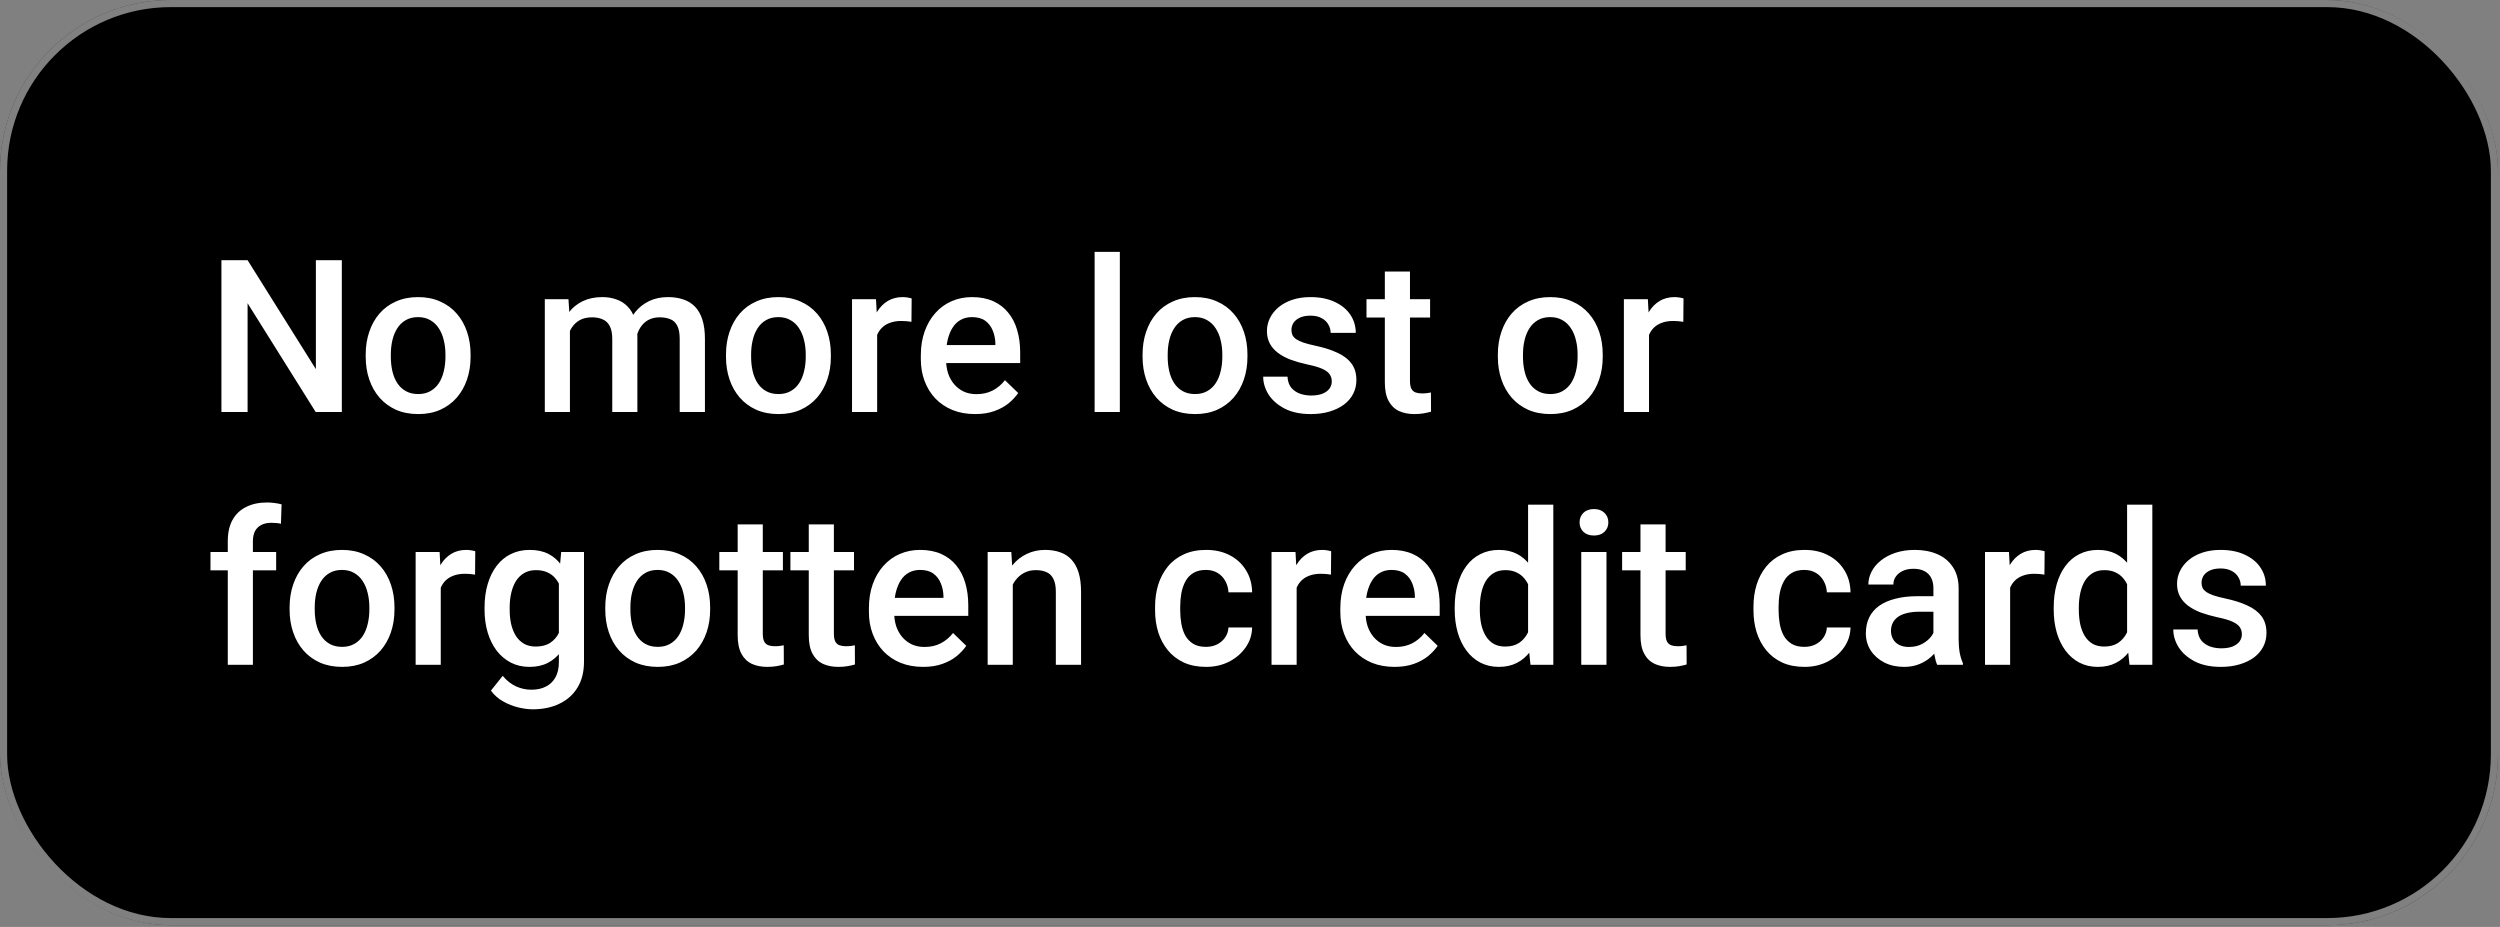 <svg width="267" height="99" viewBox="0 0 267 99" fill="none" xmlns="http://www.w3.org/2000/svg">
<rect x="0" y="0" width="267" height="99" fill="#808080" stroke="none"/>
<rect width="266.785" height="98.809" rx="18.242" fill="black"/>
<rect x="0.38" y="0.38" width="266.025" height="98.049" rx="17.862" stroke="white" stroke-opacity="0.5" stroke-width="0.76"/>
<path d="M36.507 27.789V44H33.713L26.442 32.387V44H23.648V27.789H26.442L33.735 39.424V27.789H36.507ZM39.057 38.11V37.854C39.057 36.986 39.183 36.18 39.436 35.438C39.688 34.688 40.052 34.039 40.527 33.49C41.009 32.933 41.596 32.502 42.286 32.198C42.984 31.886 43.77 31.73 44.646 31.73C45.529 31.73 46.316 31.886 47.007 32.198C47.704 32.502 48.294 32.933 48.777 33.49C49.259 34.039 49.627 34.688 49.879 35.438C50.132 36.18 50.258 36.986 50.258 37.854V38.11C50.258 38.979 50.132 39.784 49.879 40.526C49.627 41.269 49.259 41.918 48.777 42.475C48.294 43.024 47.708 43.454 47.018 43.766C46.327 44.071 45.544 44.223 44.669 44.223C43.785 44.223 42.995 44.071 42.297 43.766C41.607 43.454 41.02 43.024 40.538 42.475C40.055 41.918 39.688 41.269 39.436 40.526C39.183 39.784 39.057 38.979 39.057 38.11ZM41.74 37.854V38.11C41.74 38.652 41.796 39.164 41.907 39.647C42.019 40.129 42.193 40.552 42.431 40.916C42.668 41.28 42.972 41.565 43.344 41.773C43.715 41.981 44.156 42.085 44.669 42.085C45.166 42.085 45.596 41.981 45.96 41.773C46.331 41.565 46.636 41.28 46.873 40.916C47.111 40.552 47.285 40.129 47.396 39.647C47.515 39.164 47.574 38.652 47.574 38.11V37.854C47.574 37.32 47.515 36.815 47.396 36.34C47.285 35.858 47.107 35.431 46.862 35.059C46.624 34.688 46.32 34.399 45.949 34.191C45.585 33.976 45.151 33.868 44.646 33.868C44.142 33.868 43.704 33.976 43.332 34.191C42.969 34.399 42.668 34.688 42.431 35.059C42.193 35.431 42.019 35.858 41.907 36.34C41.796 36.815 41.74 37.32 41.74 37.854ZM60.868 34.403V44H58.185V31.953H60.712L60.868 34.403ZM60.434 37.531L59.521 37.52C59.521 36.689 59.625 35.92 59.833 35.215C60.041 34.51 60.345 33.898 60.746 33.378C61.147 32.851 61.644 32.447 62.238 32.165C62.839 31.875 63.533 31.73 64.32 31.73C64.869 31.73 65.37 31.812 65.823 31.976C66.283 32.131 66.68 32.38 67.014 32.721C67.356 33.063 67.615 33.501 67.793 34.035C67.979 34.57 68.072 35.215 68.072 35.972V44H65.389V36.206C65.389 35.62 65.299 35.16 65.121 34.826C64.951 34.492 64.702 34.254 64.375 34.113C64.056 33.965 63.674 33.891 63.229 33.891C62.724 33.891 62.293 33.987 61.937 34.18C61.588 34.373 61.302 34.636 61.08 34.971C60.857 35.304 60.694 35.69 60.59 36.128C60.486 36.566 60.434 37.034 60.434 37.531ZM67.905 36.819L66.647 37.097C66.647 36.37 66.747 35.683 66.947 35.037C67.155 34.384 67.456 33.812 67.849 33.323C68.25 32.825 68.744 32.436 69.33 32.154C69.916 31.872 70.588 31.73 71.345 31.73C71.961 31.73 72.51 31.816 72.993 31.987C73.483 32.15 73.898 32.41 74.24 32.766C74.581 33.122 74.841 33.586 75.019 34.158C75.198 34.722 75.287 35.405 75.287 36.206V44H72.592V36.195C72.592 35.587 72.503 35.115 72.325 34.781C72.154 34.447 71.909 34.217 71.59 34.091C71.271 33.957 70.889 33.891 70.443 33.891C70.028 33.891 69.66 33.968 69.341 34.124C69.029 34.273 68.766 34.484 68.551 34.759C68.335 35.026 68.172 35.334 68.061 35.683C67.957 36.032 67.905 36.41 67.905 36.819ZM77.536 38.11V37.854C77.536 36.986 77.662 36.18 77.914 35.438C78.166 34.688 78.53 34.039 79.005 33.49C79.488 32.933 80.074 32.502 80.764 32.198C81.462 31.886 82.249 31.73 83.125 31.73C84.008 31.73 84.795 31.886 85.485 32.198C86.183 32.502 86.773 32.933 87.255 33.49C87.738 34.039 88.105 34.688 88.358 35.438C88.61 36.18 88.736 36.986 88.736 37.854V38.11C88.736 38.979 88.61 39.784 88.358 40.526C88.105 41.269 87.738 41.918 87.255 42.475C86.773 43.024 86.187 43.454 85.496 43.766C84.806 44.071 84.023 44.223 83.147 44.223C82.264 44.223 81.473 44.071 80.775 43.766C80.085 43.454 79.499 43.024 79.016 42.475C78.534 41.918 78.166 41.269 77.914 40.526C77.662 39.784 77.536 38.979 77.536 38.11ZM80.219 37.854V38.11C80.219 38.652 80.275 39.164 80.386 39.647C80.497 40.129 80.672 40.552 80.909 40.916C81.147 41.28 81.451 41.565 81.822 41.773C82.193 41.981 82.635 42.085 83.147 42.085C83.644 42.085 84.075 41.981 84.439 41.773C84.81 41.565 85.114 41.28 85.352 40.916C85.589 40.552 85.763 40.129 85.875 39.647C85.994 39.164 86.053 38.652 86.053 38.11V37.854C86.053 37.32 85.994 36.815 85.875 36.34C85.763 35.858 85.585 35.431 85.34 35.059C85.103 34.688 84.799 34.399 84.427 34.191C84.064 33.976 83.629 33.868 83.125 33.868C82.62 33.868 82.182 33.976 81.811 34.191C81.447 34.399 81.147 34.688 80.909 35.059C80.672 35.431 80.497 35.858 80.386 36.34C80.275 36.815 80.219 37.32 80.219 37.854ZM93.68 34.247V44H90.996V31.953H93.557L93.68 34.247ZM97.365 31.875L97.343 34.369C97.179 34.34 97.001 34.317 96.808 34.302C96.623 34.288 96.437 34.28 96.252 34.28C95.791 34.28 95.387 34.347 95.038 34.481C94.689 34.607 94.396 34.792 94.158 35.037C93.928 35.275 93.75 35.564 93.624 35.906C93.498 36.247 93.424 36.629 93.401 37.053L92.789 37.097C92.789 36.34 92.863 35.639 93.012 34.993C93.16 34.347 93.383 33.779 93.68 33.289C93.984 32.799 94.362 32.417 94.815 32.142C95.275 31.868 95.806 31.73 96.407 31.73C96.571 31.73 96.745 31.745 96.931 31.775C97.124 31.805 97.269 31.838 97.365 31.875ZM104.134 44.223C103.244 44.223 102.438 44.078 101.718 43.788C101.006 43.492 100.397 43.08 99.892 42.553C99.395 42.026 99.013 41.406 98.746 40.693C98.478 39.981 98.345 39.212 98.345 38.389V37.943C98.345 37.001 98.482 36.147 98.757 35.382C99.031 34.618 99.414 33.965 99.903 33.423C100.393 32.874 100.972 32.454 101.64 32.165C102.308 31.875 103.032 31.73 103.811 31.73C104.672 31.73 105.426 31.875 106.072 32.165C106.717 32.454 107.252 32.862 107.675 33.389C108.105 33.909 108.425 34.529 108.632 35.249C108.848 35.969 108.955 36.763 108.955 37.631V38.778H99.647V36.852H106.305V36.641C106.291 36.158 106.194 35.705 106.016 35.282C105.845 34.859 105.582 34.518 105.225 34.258C104.869 33.998 104.394 33.868 103.8 33.868C103.355 33.868 102.958 33.965 102.609 34.158C102.268 34.343 101.982 34.614 101.752 34.971C101.522 35.327 101.343 35.757 101.217 36.262C101.098 36.759 101.039 37.32 101.039 37.943V38.389C101.039 38.916 101.11 39.405 101.251 39.858C101.399 40.304 101.614 40.693 101.896 41.027C102.178 41.361 102.52 41.625 102.921 41.818C103.322 42.003 103.778 42.096 104.29 42.096C104.936 42.096 105.511 41.966 106.016 41.706C106.521 41.447 106.959 41.079 107.33 40.604L108.744 41.974C108.484 42.352 108.146 42.716 107.731 43.065C107.315 43.406 106.806 43.684 106.205 43.9C105.611 44.115 104.921 44.223 104.134 44.223ZM119.599 26.898V44H116.905V26.898H119.599ZM122.026 38.11V37.854C122.026 36.986 122.153 36.18 122.405 35.438C122.657 34.688 123.021 34.039 123.496 33.49C123.979 32.933 124.565 32.502 125.255 32.198C125.953 31.886 126.74 31.73 127.616 31.73C128.499 31.73 129.286 31.886 129.976 32.198C130.674 32.502 131.264 32.933 131.746 33.49C132.229 34.039 132.596 34.688 132.848 35.438C133.101 36.18 133.227 36.986 133.227 37.854V38.11C133.227 38.979 133.101 39.784 132.848 40.526C132.596 41.269 132.229 41.918 131.746 42.475C131.264 43.024 130.677 43.454 129.987 43.766C129.297 44.071 128.514 44.223 127.638 44.223C126.755 44.223 125.964 44.071 125.266 43.766C124.576 43.454 123.99 43.024 123.507 42.475C123.025 41.918 122.657 41.269 122.405 40.526C122.153 39.784 122.026 38.979 122.026 38.11ZM124.71 37.854V38.11C124.71 38.652 124.765 39.164 124.877 39.647C124.988 40.129 125.162 40.552 125.4 40.916C125.637 41.28 125.942 41.565 126.313 41.773C126.684 41.981 127.126 42.085 127.638 42.085C128.135 42.085 128.566 41.981 128.929 41.773C129.301 41.565 129.605 41.28 129.842 40.916C130.08 40.552 130.254 40.129 130.366 39.647C130.484 39.164 130.544 38.652 130.544 38.11V37.854C130.544 37.32 130.484 36.815 130.366 36.34C130.254 35.858 130.076 35.431 129.831 35.059C129.594 34.688 129.289 34.399 128.918 34.191C128.555 33.976 128.12 33.868 127.616 33.868C127.111 33.868 126.673 33.976 126.302 34.191C125.938 34.399 125.637 34.688 125.4 35.059C125.162 35.431 124.988 35.858 124.877 36.34C124.765 36.815 124.71 37.32 124.71 37.854ZM142.234 40.738C142.234 40.471 142.168 40.229 142.034 40.014C141.9 39.791 141.644 39.591 141.266 39.413C140.895 39.235 140.345 39.071 139.618 38.923C138.98 38.782 138.393 38.615 137.859 38.422C137.332 38.221 136.879 37.98 136.5 37.698C136.122 37.416 135.829 37.082 135.621 36.696C135.413 36.31 135.309 35.865 135.309 35.36C135.309 34.87 135.417 34.406 135.632 33.968C135.847 33.531 136.155 33.145 136.556 32.81C136.957 32.477 137.443 32.213 138.015 32.02C138.594 31.827 139.239 31.73 139.952 31.73C140.961 31.73 141.826 31.901 142.546 32.243C143.273 32.577 143.83 33.033 144.216 33.612C144.602 34.184 144.795 34.829 144.795 35.549H142.112C142.112 35.23 142.03 34.933 141.867 34.659C141.711 34.377 141.474 34.15 141.154 33.98C140.835 33.801 140.434 33.712 139.952 33.712C139.492 33.712 139.109 33.787 138.805 33.935C138.508 34.076 138.286 34.262 138.137 34.492C137.996 34.722 137.926 34.974 137.926 35.249C137.926 35.449 137.963 35.631 138.037 35.794C138.119 35.95 138.252 36.095 138.438 36.229C138.623 36.355 138.876 36.474 139.195 36.585C139.521 36.696 139.93 36.804 140.42 36.908C141.34 37.101 142.13 37.349 142.791 37.654C143.459 37.951 143.971 38.337 144.327 38.812C144.684 39.279 144.862 39.873 144.862 40.593C144.862 41.127 144.747 41.617 144.517 42.063C144.294 42.501 143.967 42.883 143.537 43.209C143.106 43.529 142.591 43.777 141.989 43.956C141.396 44.134 140.728 44.223 139.985 44.223C138.894 44.223 137.97 44.03 137.213 43.644C136.456 43.25 135.881 42.749 135.487 42.141C135.101 41.525 134.908 40.886 134.908 40.226H137.502C137.532 40.723 137.669 41.12 137.914 41.417C138.167 41.706 138.479 41.918 138.85 42.052C139.228 42.178 139.618 42.241 140.019 42.241C140.501 42.241 140.906 42.178 141.232 42.052C141.559 41.918 141.808 41.74 141.978 41.517C142.149 41.287 142.234 41.027 142.234 40.738ZM152.734 31.953V33.913H145.942V31.953H152.734ZM147.901 29.003H150.585V40.671C150.585 41.042 150.637 41.328 150.741 41.528C150.852 41.721 151.004 41.851 151.197 41.918C151.39 41.985 151.616 42.018 151.876 42.018C152.062 42.018 152.24 42.007 152.411 41.985C152.581 41.962 152.719 41.94 152.823 41.918L152.834 43.967C152.611 44.033 152.351 44.093 152.054 44.145C151.765 44.197 151.431 44.223 151.052 44.223C150.436 44.223 149.891 44.115 149.416 43.9C148.941 43.677 148.569 43.317 148.302 42.82C148.035 42.322 147.901 41.662 147.901 40.838V29.003ZM159.971 38.11V37.854C159.971 36.986 160.097 36.18 160.349 35.438C160.601 34.688 160.965 34.039 161.44 33.49C161.923 32.933 162.509 32.502 163.199 32.198C163.897 31.886 164.684 31.73 165.56 31.73C166.443 31.73 167.23 31.886 167.92 32.198C168.618 32.502 169.208 32.933 169.69 33.49C170.173 34.039 170.54 34.688 170.793 35.438C171.045 36.18 171.171 36.986 171.171 37.854V38.11C171.171 38.979 171.045 39.784 170.793 40.526C170.54 41.269 170.173 41.918 169.69 42.475C169.208 43.024 168.622 43.454 167.931 43.766C167.241 44.071 166.458 44.223 165.582 44.223C164.699 44.223 163.908 44.071 163.21 43.766C162.52 43.454 161.934 43.024 161.451 42.475C160.969 41.918 160.601 41.269 160.349 40.526C160.097 39.784 159.971 38.979 159.971 38.11ZM162.654 37.854V38.11C162.654 38.652 162.709 39.164 162.821 39.647C162.932 40.129 163.107 40.552 163.344 40.916C163.582 41.28 163.886 41.565 164.257 41.773C164.628 41.981 165.07 42.085 165.582 42.085C166.079 42.085 166.51 41.981 166.874 41.773C167.245 41.565 167.549 41.28 167.786 40.916C168.024 40.552 168.198 40.129 168.31 39.647C168.429 39.164 168.488 38.652 168.488 38.11V37.854C168.488 37.32 168.429 36.815 168.31 36.34C168.198 35.858 168.02 35.431 167.775 35.059C167.538 34.688 167.233 34.399 166.862 34.191C166.499 33.976 166.064 33.868 165.56 33.868C165.055 33.868 164.617 33.976 164.246 34.191C163.882 34.399 163.582 34.688 163.344 35.059C163.107 35.431 162.932 35.858 162.821 36.34C162.709 36.815 162.654 37.32 162.654 37.854ZM176.115 34.247V44H173.431V31.953H175.992L176.115 34.247ZM179.8 31.875L179.778 34.369C179.614 34.34 179.436 34.317 179.243 34.302C179.058 34.288 178.872 34.28 178.687 34.28C178.226 34.28 177.822 34.347 177.473 34.481C177.124 34.607 176.831 34.792 176.593 35.037C176.363 35.275 176.185 35.564 176.059 35.906C175.933 36.247 175.859 36.629 175.836 37.053L175.224 37.097C175.224 36.34 175.298 35.639 175.447 34.993C175.595 34.347 175.818 33.779 176.115 33.289C176.419 32.799 176.797 32.417 177.25 32.142C177.71 31.868 178.241 31.73 178.842 31.73C179.006 31.73 179.18 31.745 179.366 31.775C179.559 31.805 179.703 31.838 179.8 31.875ZM27.01 71H24.327V57.795C24.327 56.897 24.494 56.144 24.828 55.535C25.169 54.919 25.656 54.455 26.287 54.143C26.917 53.824 27.663 53.665 28.524 53.665C28.792 53.665 29.055 53.683 29.315 53.72C29.575 53.75 29.827 53.798 30.072 53.865L30.005 55.936C29.857 55.899 29.694 55.873 29.515 55.858C29.345 55.843 29.159 55.836 28.959 55.836C28.55 55.836 28.198 55.914 27.901 56.069C27.611 56.218 27.389 56.437 27.233 56.726C27.084 57.016 27.01 57.372 27.01 57.795V71ZM29.493 58.953V60.913H22.479V58.953H29.493ZM30.929 65.11V64.854C30.929 63.986 31.055 63.18 31.308 62.438C31.56 61.688 31.924 61.039 32.399 60.49C32.882 59.933 33.468 59.502 34.158 59.198C34.856 58.886 35.643 58.73 36.519 58.73C37.402 58.73 38.189 58.886 38.879 59.198C39.577 59.502 40.167 59.933 40.649 60.49C41.132 61.039 41.499 61.688 41.751 62.438C42.004 63.18 42.13 63.986 42.13 64.854V65.11C42.13 65.979 42.004 66.784 41.751 67.526C41.499 68.269 41.132 68.918 40.649 69.475C40.167 70.024 39.58 70.454 38.89 70.766C38.2 71.07 37.417 71.223 36.541 71.223C35.657 71.223 34.867 71.07 34.169 70.766C33.479 70.454 32.893 70.024 32.41 69.475C31.928 68.918 31.56 68.269 31.308 67.526C31.055 66.784 30.929 65.979 30.929 65.11ZM33.613 64.854V65.11C33.613 65.652 33.668 66.164 33.78 66.647C33.891 67.129 34.065 67.552 34.303 67.916C34.54 68.28 34.845 68.565 35.216 68.773C35.587 68.981 36.029 69.085 36.541 69.085C37.038 69.085 37.469 68.981 37.832 68.773C38.203 68.565 38.508 68.28 38.745 67.916C38.983 67.552 39.157 67.129 39.269 66.647C39.387 66.164 39.447 65.652 39.447 65.11V64.854C39.447 64.32 39.387 63.815 39.269 63.34C39.157 62.858 38.979 62.431 38.734 62.059C38.497 61.688 38.192 61.399 37.821 61.191C37.458 60.976 37.023 60.868 36.519 60.868C36.014 60.868 35.576 60.976 35.205 61.191C34.841 61.399 34.54 61.688 34.303 62.059C34.065 62.431 33.891 62.858 33.78 63.34C33.668 63.815 33.613 64.32 33.613 64.854ZM47.073 61.247V71H44.39V58.953H46.951L47.073 61.247ZM50.759 58.875L50.736 61.369C50.573 61.34 50.395 61.317 50.202 61.302C50.016 61.288 49.831 61.28 49.645 61.28C49.185 61.28 48.781 61.347 48.432 61.481C48.083 61.607 47.79 61.792 47.552 62.037C47.322 62.275 47.144 62.564 47.018 62.906C46.892 63.247 46.817 63.629 46.795 64.052L46.183 64.097C46.183 63.34 46.257 62.639 46.405 61.993C46.554 61.347 46.776 60.779 47.073 60.289C47.378 59.799 47.756 59.417 48.209 59.142C48.669 58.868 49.2 58.73 49.801 58.73C49.965 58.73 50.139 58.745 50.325 58.775C50.517 58.805 50.662 58.838 50.759 58.875ZM59.933 58.953H62.371V70.666C62.371 71.75 62.141 72.67 61.681 73.427C61.221 74.184 60.579 74.76 59.755 75.153C58.931 75.554 57.977 75.754 56.893 75.754C56.433 75.754 55.921 75.687 55.357 75.554C54.8 75.42 54.258 75.205 53.731 74.908C53.212 74.618 52.778 74.236 52.429 73.761L53.687 72.18C54.117 72.692 54.593 73.067 55.112 73.305C55.632 73.542 56.177 73.661 56.749 73.661C57.365 73.661 57.888 73.546 58.319 73.316C58.757 73.093 59.094 72.763 59.332 72.325C59.569 71.887 59.688 71.353 59.688 70.722V61.681L59.933 58.953ZM51.75 65.11V64.876C51.75 63.963 51.861 63.132 52.084 62.382C52.306 61.625 52.626 60.976 53.041 60.434C53.457 59.885 53.962 59.465 54.555 59.176C55.149 58.879 55.821 58.73 56.571 58.73C57.35 58.73 58.014 58.871 58.563 59.154C59.12 59.436 59.584 59.84 59.955 60.367C60.326 60.887 60.616 61.51 60.824 62.238C61.039 62.958 61.199 63.759 61.302 64.643V65.388C61.206 66.25 61.043 67.036 60.813 67.749C60.583 68.462 60.278 69.078 59.9 69.597C59.521 70.117 59.053 70.517 58.497 70.8C57.947 71.082 57.298 71.223 56.548 71.223C55.813 71.223 55.149 71.07 54.555 70.766C53.969 70.462 53.464 70.035 53.041 69.486C52.626 68.936 52.306 68.291 52.084 67.549C51.861 66.799 51.75 65.986 51.75 65.11ZM54.433 64.876V65.11C54.433 65.659 54.485 66.172 54.589 66.647C54.7 67.122 54.867 67.541 55.09 67.905C55.32 68.261 55.609 68.543 55.958 68.751C56.315 68.951 56.734 69.052 57.216 69.052C57.847 69.052 58.363 68.918 58.764 68.651C59.172 68.383 59.484 68.024 59.699 67.571C59.922 67.111 60.078 66.598 60.167 66.034V64.019C60.122 63.581 60.029 63.173 59.889 62.794C59.755 62.416 59.573 62.086 59.343 61.803C59.113 61.514 58.823 61.291 58.474 61.135C58.126 60.972 57.714 60.891 57.239 60.891C56.756 60.891 56.337 60.994 55.98 61.202C55.624 61.41 55.331 61.696 55.101 62.059C54.878 62.423 54.711 62.846 54.6 63.329C54.489 63.811 54.433 64.327 54.433 64.876ZM64.643 65.11V64.854C64.643 63.986 64.769 63.18 65.021 62.438C65.273 61.688 65.637 61.039 66.112 60.49C66.595 59.933 67.181 59.502 67.871 59.198C68.569 58.886 69.356 58.73 70.232 58.73C71.115 58.73 71.902 58.886 72.592 59.198C73.29 59.502 73.88 59.933 74.362 60.49C74.845 61.039 75.212 61.688 75.465 62.438C75.717 63.18 75.843 63.986 75.843 64.854V65.11C75.843 65.979 75.717 66.784 75.465 67.526C75.212 68.269 74.845 68.918 74.362 69.475C73.88 70.024 73.294 70.454 72.603 70.766C71.913 71.07 71.13 71.223 70.254 71.223C69.371 71.223 68.58 71.07 67.882 70.766C67.192 70.454 66.606 70.024 66.123 69.475C65.641 68.918 65.273 68.269 65.021 67.526C64.769 66.784 64.643 65.979 64.643 65.11ZM67.326 64.854V65.11C67.326 65.652 67.382 66.164 67.493 66.647C67.604 67.129 67.779 67.552 68.016 67.916C68.254 68.28 68.558 68.565 68.929 68.773C69.3 68.981 69.742 69.085 70.254 69.085C70.751 69.085 71.182 68.981 71.546 68.773C71.917 68.565 72.221 68.28 72.459 67.916C72.696 67.552 72.871 67.129 72.982 66.647C73.101 66.164 73.16 65.652 73.16 65.11V64.854C73.16 64.32 73.101 63.815 72.982 63.34C72.871 62.858 72.692 62.431 72.447 62.059C72.21 61.688 71.906 61.399 71.534 61.191C71.171 60.976 70.737 60.868 70.232 60.868C69.727 60.868 69.289 60.976 68.918 61.191C68.554 61.399 68.254 61.688 68.016 62.059C67.779 62.431 67.604 62.858 67.493 63.34C67.382 63.815 67.326 64.32 67.326 64.854ZM83.615 58.953V60.913H76.823V58.953H83.615ZM78.783 56.003H81.466V67.671C81.466 68.042 81.518 68.328 81.622 68.528C81.733 68.721 81.885 68.851 82.078 68.918C82.271 68.985 82.498 69.018 82.757 69.018C82.943 69.018 83.121 69.007 83.292 68.985C83.463 68.963 83.6 68.94 83.704 68.918L83.715 70.967C83.492 71.033 83.232 71.093 82.936 71.145C82.646 71.197 82.312 71.223 81.933 71.223C81.317 71.223 80.772 71.115 80.297 70.9C79.822 70.677 79.451 70.317 79.183 69.82C78.916 69.323 78.783 68.662 78.783 67.838V56.003ZM91.208 58.953V60.913H84.416V58.953H91.208ZM86.376 56.003H89.059V67.671C89.059 68.042 89.111 68.328 89.215 68.528C89.326 68.721 89.478 68.851 89.671 68.918C89.865 68.985 90.091 69.018 90.351 69.018C90.536 69.018 90.714 69.007 90.885 68.985C91.056 68.963 91.193 68.94 91.297 68.918L91.308 70.967C91.085 71.033 90.826 71.093 90.529 71.145C90.239 71.197 89.905 71.223 89.527 71.223C88.911 71.223 88.365 71.115 87.89 70.9C87.415 70.677 87.044 70.317 86.777 69.82C86.51 69.323 86.376 68.662 86.376 67.838V56.003ZM98.59 71.223C97.699 71.223 96.894 71.078 96.174 70.788C95.461 70.492 94.852 70.08 94.348 69.553C93.85 69.026 93.468 68.406 93.201 67.693C92.934 66.981 92.8 66.212 92.8 65.388V64.943C92.8 64.001 92.937 63.147 93.212 62.382C93.487 61.618 93.869 60.965 94.359 60.423C94.849 59.874 95.428 59.454 96.096 59.165C96.764 58.875 97.487 58.73 98.267 58.73C99.128 58.73 99.881 58.875 100.527 59.165C101.173 59.454 101.707 59.862 102.13 60.389C102.561 60.909 102.88 61.529 103.088 62.249C103.303 62.969 103.411 63.763 103.411 64.631V65.778H94.103V63.852H100.761V63.641C100.746 63.158 100.649 62.705 100.471 62.282C100.301 61.859 100.037 61.518 99.681 61.258C99.325 60.998 98.85 60.868 98.256 60.868C97.81 60.868 97.413 60.965 97.064 61.158C96.723 61.343 96.437 61.614 96.207 61.971C95.977 62.327 95.799 62.757 95.673 63.262C95.554 63.759 95.495 64.32 95.495 64.943V65.388C95.495 65.915 95.565 66.405 95.706 66.858C95.855 67.304 96.07 67.693 96.352 68.027C96.634 68.361 96.975 68.625 97.376 68.818C97.777 69.003 98.233 69.096 98.746 69.096C99.391 69.096 99.967 68.966 100.471 68.706C100.976 68.447 101.414 68.079 101.785 67.604L103.199 68.974C102.939 69.352 102.602 69.716 102.186 70.065C101.77 70.406 101.262 70.684 100.661 70.9C100.067 71.115 99.376 71.223 98.59 71.223ZM108.165 61.525V71H105.482V58.953H108.009L108.165 61.525ZM107.686 64.531L106.818 64.52C106.825 63.666 106.944 62.883 107.174 62.171C107.411 61.458 107.738 60.846 108.154 60.334C108.577 59.822 109.081 59.428 109.668 59.154C110.254 58.871 110.907 58.73 111.627 58.73C112.206 58.73 112.73 58.812 113.197 58.975C113.672 59.131 114.077 59.387 114.411 59.744C114.752 60.1 115.012 60.564 115.19 61.135C115.368 61.7 115.457 62.394 115.457 63.217V71H112.763V63.206C112.763 62.627 112.678 62.171 112.507 61.837C112.344 61.495 112.102 61.254 111.783 61.113C111.472 60.965 111.082 60.891 110.614 60.891C110.154 60.891 109.742 60.987 109.378 61.18C109.015 61.373 108.707 61.636 108.454 61.971C108.209 62.304 108.02 62.69 107.886 63.128C107.753 63.566 107.686 64.034 107.686 64.531ZM128.796 69.085C129.234 69.085 129.627 69 129.976 68.829C130.332 68.651 130.618 68.406 130.833 68.094C131.056 67.782 131.178 67.422 131.201 67.014H133.728C133.713 67.793 133.483 68.502 133.038 69.141C132.592 69.779 132.002 70.287 131.267 70.666C130.533 71.037 129.72 71.223 128.829 71.223C127.909 71.223 127.107 71.067 126.424 70.755C125.741 70.436 125.174 69.998 124.721 69.441C124.268 68.885 123.927 68.243 123.696 67.515C123.474 66.788 123.362 66.008 123.362 65.177V64.787C123.362 63.956 123.474 63.177 123.696 62.449C123.927 61.714 124.268 61.069 124.721 60.512C125.174 59.955 125.741 59.521 126.424 59.209C127.107 58.89 127.905 58.73 128.818 58.73C129.783 58.73 130.629 58.923 131.357 59.309C132.084 59.688 132.656 60.219 133.071 60.902C133.494 61.577 133.713 62.364 133.728 63.262H131.201C131.178 62.817 131.067 62.416 130.867 62.059C130.674 61.696 130.399 61.406 130.043 61.191C129.694 60.976 129.275 60.868 128.785 60.868C128.243 60.868 127.794 60.98 127.437 61.202C127.081 61.417 126.803 61.714 126.602 62.093C126.402 62.464 126.257 62.883 126.168 63.351C126.087 63.811 126.046 64.29 126.046 64.787V65.177C126.046 65.674 126.087 66.157 126.168 66.624C126.25 67.092 126.391 67.511 126.591 67.882C126.799 68.246 127.081 68.539 127.437 68.762C127.794 68.977 128.247 69.085 128.796 69.085ZM138.482 61.247V71H135.799V58.953H138.36L138.482 61.247ZM142.168 58.875L142.145 61.369C141.982 61.34 141.804 61.317 141.611 61.302C141.425 61.288 141.24 61.28 141.054 61.28C140.594 61.28 140.189 61.347 139.841 61.481C139.492 61.607 139.198 61.792 138.961 62.037C138.731 62.275 138.553 62.564 138.427 62.906C138.3 63.247 138.226 63.629 138.204 64.052L137.592 64.097C137.592 63.34 137.666 62.639 137.814 61.993C137.963 61.347 138.185 60.779 138.482 60.289C138.787 59.799 139.165 59.417 139.618 59.142C140.078 58.868 140.609 58.73 141.21 58.73C141.373 58.73 141.548 58.745 141.733 58.775C141.926 58.805 142.071 58.838 142.168 58.875ZM148.937 71.223C148.046 71.223 147.241 71.078 146.521 70.788C145.808 70.492 145.2 70.08 144.695 69.553C144.198 69.026 143.815 68.406 143.548 67.693C143.281 66.981 143.147 66.212 143.147 65.388V64.943C143.147 64.001 143.285 63.147 143.559 62.382C143.834 61.618 144.216 60.965 144.706 60.423C145.196 59.874 145.775 59.454 146.443 59.165C147.111 58.875 147.835 58.73 148.614 58.73C149.475 58.73 150.228 58.875 150.874 59.165C151.52 59.454 152.054 59.862 152.477 60.389C152.908 60.909 153.227 61.529 153.435 62.249C153.65 62.969 153.758 63.763 153.758 64.631V65.778H144.45V63.852H151.108V63.641C151.093 63.158 150.997 62.705 150.819 62.282C150.648 61.859 150.384 61.518 150.028 61.258C149.672 60.998 149.197 60.868 148.603 60.868C148.158 60.868 147.76 60.965 147.412 61.158C147.07 61.343 146.784 61.614 146.554 61.971C146.324 62.327 146.146 62.757 146.02 63.262C145.901 63.759 145.842 64.32 145.842 64.943V65.388C145.842 65.915 145.912 66.405 146.053 66.858C146.202 67.304 146.417 67.693 146.699 68.027C146.981 68.361 147.322 68.625 147.723 68.818C148.124 69.003 148.581 69.096 149.093 69.096C149.739 69.096 150.314 68.966 150.819 68.706C151.323 68.447 151.761 68.079 152.132 67.604L153.546 68.974C153.287 69.352 152.949 69.716 152.533 70.065C152.117 70.406 151.609 70.684 151.008 70.9C150.414 71.115 149.724 71.223 148.937 71.223ZM163.199 68.506V53.898H165.894V71H163.455L163.199 68.506ZM155.361 65.11V64.876C155.361 63.963 155.469 63.132 155.684 62.382C155.899 61.625 156.211 60.976 156.619 60.434C157.027 59.885 157.525 59.465 158.111 59.176C158.698 58.879 159.358 58.73 160.093 58.73C160.82 58.73 161.459 58.871 162.008 59.154C162.557 59.436 163.025 59.84 163.411 60.367C163.797 60.887 164.105 61.51 164.335 62.238C164.565 62.958 164.728 63.759 164.825 64.643V65.388C164.728 66.25 164.565 67.036 164.335 67.749C164.105 68.462 163.797 69.078 163.411 69.597C163.025 70.117 162.554 70.517 161.997 70.8C161.448 71.082 160.806 71.223 160.071 71.223C159.343 71.223 158.686 71.07 158.1 70.766C157.521 70.462 157.027 70.035 156.619 69.486C156.211 68.936 155.899 68.291 155.684 67.549C155.469 66.799 155.361 65.986 155.361 65.11ZM158.044 64.876V65.11C158.044 65.659 158.093 66.172 158.189 66.647C158.293 67.122 158.453 67.541 158.668 67.905C158.883 68.261 159.161 68.543 159.503 68.751C159.852 68.951 160.267 69.052 160.75 69.052C161.359 69.052 161.86 68.918 162.253 68.651C162.646 68.383 162.954 68.024 163.177 67.571C163.407 67.111 163.563 66.598 163.645 66.034V64.019C163.6 63.581 163.507 63.173 163.366 62.794C163.233 62.416 163.051 62.086 162.821 61.803C162.591 61.514 162.305 61.291 161.963 61.135C161.629 60.972 161.232 60.891 160.772 60.891C160.282 60.891 159.867 60.994 159.525 61.202C159.184 61.41 158.902 61.696 158.679 62.059C158.464 62.423 158.304 62.846 158.2 63.329C158.096 63.811 158.044 64.327 158.044 64.876ZM171.572 58.953V71H168.878V58.953H171.572ZM168.699 55.791C168.699 55.383 168.833 55.045 169.1 54.778C169.375 54.503 169.753 54.366 170.236 54.366C170.711 54.366 171.086 54.503 171.36 54.778C171.635 55.045 171.772 55.383 171.772 55.791C171.772 56.192 171.635 56.526 171.36 56.793C171.086 57.06 170.711 57.194 170.236 57.194C169.753 57.194 169.375 57.06 169.1 56.793C168.833 56.526 168.699 56.192 168.699 55.791ZM180.034 58.953V60.913H173.242V58.953H180.034ZM175.202 56.003H177.885V67.671C177.885 68.042 177.937 68.328 178.041 68.528C178.152 68.721 178.304 68.851 178.497 68.918C178.69 68.985 178.917 69.018 179.176 69.018C179.362 69.018 179.54 69.007 179.711 68.985C179.882 68.963 180.019 68.94 180.123 68.918L180.134 70.967C179.911 71.033 179.651 71.093 179.355 71.145C179.065 71.197 178.731 71.223 178.352 71.223C177.736 71.223 177.191 71.115 176.716 70.9C176.241 70.677 175.87 70.317 175.602 69.82C175.335 69.323 175.202 68.662 175.202 67.838V56.003ZM192.704 69.085C193.142 69.085 193.535 69 193.884 68.829C194.24 68.651 194.526 68.406 194.741 68.094C194.964 67.782 195.087 67.422 195.109 67.014H197.636C197.621 67.793 197.391 68.502 196.946 69.141C196.501 69.779 195.911 70.287 195.176 70.666C194.441 71.037 193.628 71.223 192.737 71.223C191.817 71.223 191.015 71.067 190.332 70.755C189.65 70.436 189.082 69.998 188.629 69.441C188.176 68.885 187.835 68.243 187.605 67.515C187.382 66.788 187.271 66.008 187.271 65.177V64.787C187.271 63.956 187.382 63.177 187.605 62.449C187.835 61.714 188.176 61.069 188.629 60.512C189.082 59.955 189.65 59.521 190.332 59.209C191.015 58.89 191.813 58.73 192.726 58.73C193.691 58.73 194.537 58.923 195.265 59.309C195.992 59.688 196.564 60.219 196.979 60.902C197.402 61.577 197.621 62.364 197.636 63.262H195.109C195.087 62.817 194.975 62.416 194.775 62.059C194.582 61.696 194.307 61.406 193.951 61.191C193.602 60.976 193.183 60.868 192.693 60.868C192.151 60.868 191.702 60.98 191.346 61.202C190.989 61.417 190.711 61.714 190.511 62.093C190.31 62.464 190.165 62.883 190.076 63.351C189.995 63.811 189.954 64.29 189.954 64.787V65.177C189.954 65.674 189.995 66.157 190.076 66.624C190.158 67.092 190.299 67.511 190.5 67.882C190.707 68.246 190.989 68.539 191.346 68.762C191.702 68.977 192.155 69.085 192.704 69.085ZM206.488 68.584V62.839C206.488 62.408 206.41 62.037 206.254 61.725C206.098 61.414 205.86 61.172 205.541 61.002C205.23 60.831 204.836 60.746 204.361 60.746C203.923 60.746 203.545 60.82 203.225 60.968C202.906 61.117 202.658 61.317 202.48 61.57C202.301 61.822 202.212 62.108 202.212 62.427H199.54C199.54 61.952 199.655 61.492 199.885 61.046C200.115 60.601 200.449 60.204 200.887 59.855C201.325 59.506 201.849 59.231 202.457 59.031C203.066 58.831 203.749 58.73 204.506 58.73C205.411 58.73 206.213 58.883 206.911 59.187C207.616 59.491 208.169 59.952 208.57 60.568C208.978 61.176 209.182 61.941 209.182 62.861V68.216C209.182 68.766 209.219 69.259 209.293 69.697C209.375 70.128 209.49 70.503 209.639 70.822V71H206.889C206.762 70.71 206.662 70.343 206.588 69.898C206.521 69.445 206.488 69.007 206.488 68.584ZM206.877 63.674L206.9 65.333H204.973C204.476 65.333 204.038 65.381 203.66 65.478C203.281 65.567 202.966 65.7 202.713 65.878C202.461 66.057 202.272 66.272 202.146 66.524C202.019 66.777 201.956 67.062 201.956 67.382C201.956 67.701 202.03 67.994 202.179 68.261C202.327 68.521 202.543 68.725 202.825 68.873C203.114 69.022 203.463 69.096 203.871 69.096C204.421 69.096 204.899 68.985 205.308 68.762C205.723 68.532 206.05 68.254 206.287 67.927C206.525 67.593 206.651 67.278 206.666 66.981L207.534 68.172C207.445 68.476 207.293 68.803 207.078 69.152C206.863 69.501 206.58 69.835 206.232 70.154C205.89 70.466 205.478 70.722 204.996 70.922C204.521 71.123 203.971 71.223 203.348 71.223C202.561 71.223 201.86 71.067 201.244 70.755C200.628 70.436 200.145 70.009 199.796 69.475C199.447 68.933 199.273 68.32 199.273 67.638C199.273 66.999 199.392 66.435 199.629 65.945C199.874 65.448 200.23 65.032 200.698 64.698C201.173 64.364 201.752 64.112 202.435 63.941C203.118 63.763 203.897 63.674 204.773 63.674H206.877ZM214.682 61.247V71H211.999V58.953H214.56L214.682 61.247ZM218.368 58.875L218.345 61.369C218.182 61.34 218.004 61.317 217.811 61.302C217.625 61.288 217.44 61.28 217.254 61.28C216.794 61.28 216.389 61.347 216.041 61.481C215.692 61.607 215.398 61.792 215.161 62.037C214.931 62.275 214.753 62.564 214.627 62.906C214.5 63.247 214.426 63.629 214.404 64.052L213.792 64.097C213.792 63.34 213.866 62.639 214.014 61.993C214.163 61.347 214.385 60.779 214.682 60.289C214.987 59.799 215.365 59.417 215.818 59.142C216.278 58.868 216.809 58.73 217.41 58.73C217.573 58.73 217.748 58.745 217.933 58.775C218.126 58.805 218.271 58.838 218.368 58.875ZM227.174 68.506V53.898H229.869V71H227.43L227.174 68.506ZM219.336 65.11V64.876C219.336 63.963 219.444 63.132 219.659 62.382C219.874 61.625 220.186 60.976 220.594 60.434C221.003 59.885 221.5 59.465 222.086 59.176C222.673 58.879 223.333 58.73 224.068 58.73C224.795 58.73 225.434 58.871 225.983 59.154C226.532 59.436 227 59.84 227.386 60.367C227.772 60.887 228.08 61.51 228.31 62.238C228.54 62.958 228.703 63.759 228.8 64.643V65.388C228.703 66.25 228.54 67.036 228.31 67.749C228.08 68.462 227.772 69.078 227.386 69.597C227 70.117 226.529 70.517 225.972 70.8C225.423 71.082 224.781 71.223 224.046 71.223C223.318 71.223 222.661 71.07 222.075 70.766C221.496 70.462 221.003 70.035 220.594 69.486C220.186 68.936 219.874 68.291 219.659 67.549C219.444 66.799 219.336 65.986 219.336 65.11ZM222.019 64.876V65.11C222.019 65.659 222.068 66.172 222.164 66.647C222.268 67.122 222.428 67.541 222.643 67.905C222.858 68.261 223.137 68.543 223.478 68.751C223.827 68.951 224.242 69.052 224.725 69.052C225.334 69.052 225.835 68.918 226.228 68.651C226.621 68.383 226.929 68.024 227.152 67.571C227.382 67.111 227.538 66.598 227.62 66.034V64.019C227.575 63.581 227.482 63.173 227.341 62.794C227.208 62.416 227.026 62.086 226.796 61.803C226.566 61.514 226.28 61.291 225.939 61.135C225.605 60.972 225.207 60.891 224.747 60.891C224.257 60.891 223.842 60.994 223.5 61.202C223.159 61.41 222.877 61.696 222.654 62.059C222.439 62.423 222.279 62.846 222.175 63.329C222.071 63.811 222.019 64.327 222.019 64.876ZM239.433 67.738C239.433 67.471 239.366 67.229 239.232 67.014C239.099 66.791 238.843 66.591 238.464 66.413C238.093 66.235 237.544 66.071 236.816 65.923C236.178 65.782 235.592 65.615 235.057 65.422C234.53 65.222 234.077 64.98 233.699 64.698C233.32 64.416 233.027 64.082 232.819 63.696C232.611 63.31 232.507 62.865 232.507 62.36C232.507 61.87 232.615 61.406 232.83 60.968C233.046 60.531 233.354 60.145 233.754 59.81C234.155 59.477 234.641 59.213 235.213 59.02C235.792 58.827 236.438 58.73 237.15 58.73C238.16 58.73 239.024 58.901 239.744 59.243C240.472 59.577 241.029 60.033 241.415 60.612C241.801 61.184 241.994 61.829 241.994 62.549H239.31C239.31 62.23 239.229 61.933 239.065 61.659C238.909 61.377 238.672 61.15 238.353 60.98C238.034 60.801 237.633 60.712 237.15 60.712C236.69 60.712 236.308 60.787 236.004 60.935C235.707 61.076 235.484 61.262 235.335 61.492C235.194 61.722 235.124 61.974 235.124 62.249C235.124 62.449 235.161 62.631 235.235 62.794C235.317 62.95 235.451 63.095 235.636 63.229C235.822 63.355 236.074 63.474 236.393 63.585C236.72 63.696 237.128 63.804 237.618 63.908C238.538 64.101 239.329 64.349 239.989 64.654C240.657 64.951 241.17 65.337 241.526 65.812C241.882 66.279 242.06 66.873 242.06 67.593C242.06 68.127 241.945 68.617 241.715 69.063C241.492 69.501 241.166 69.883 240.735 70.21C240.305 70.529 239.789 70.777 239.188 70.956C238.594 71.134 237.926 71.223 237.184 71.223C236.093 71.223 235.168 71.03 234.411 70.644C233.654 70.25 233.079 69.749 232.686 69.141C232.3 68.525 232.107 67.886 232.107 67.226H234.701C234.731 67.723 234.868 68.12 235.113 68.417C235.365 68.706 235.677 68.918 236.048 69.052C236.427 69.178 236.816 69.241 237.217 69.241C237.7 69.241 238.104 69.178 238.431 69.052C238.757 68.918 239.006 68.74 239.177 68.517C239.347 68.287 239.433 68.027 239.433 67.738Z" fill="white"/>
</svg>
